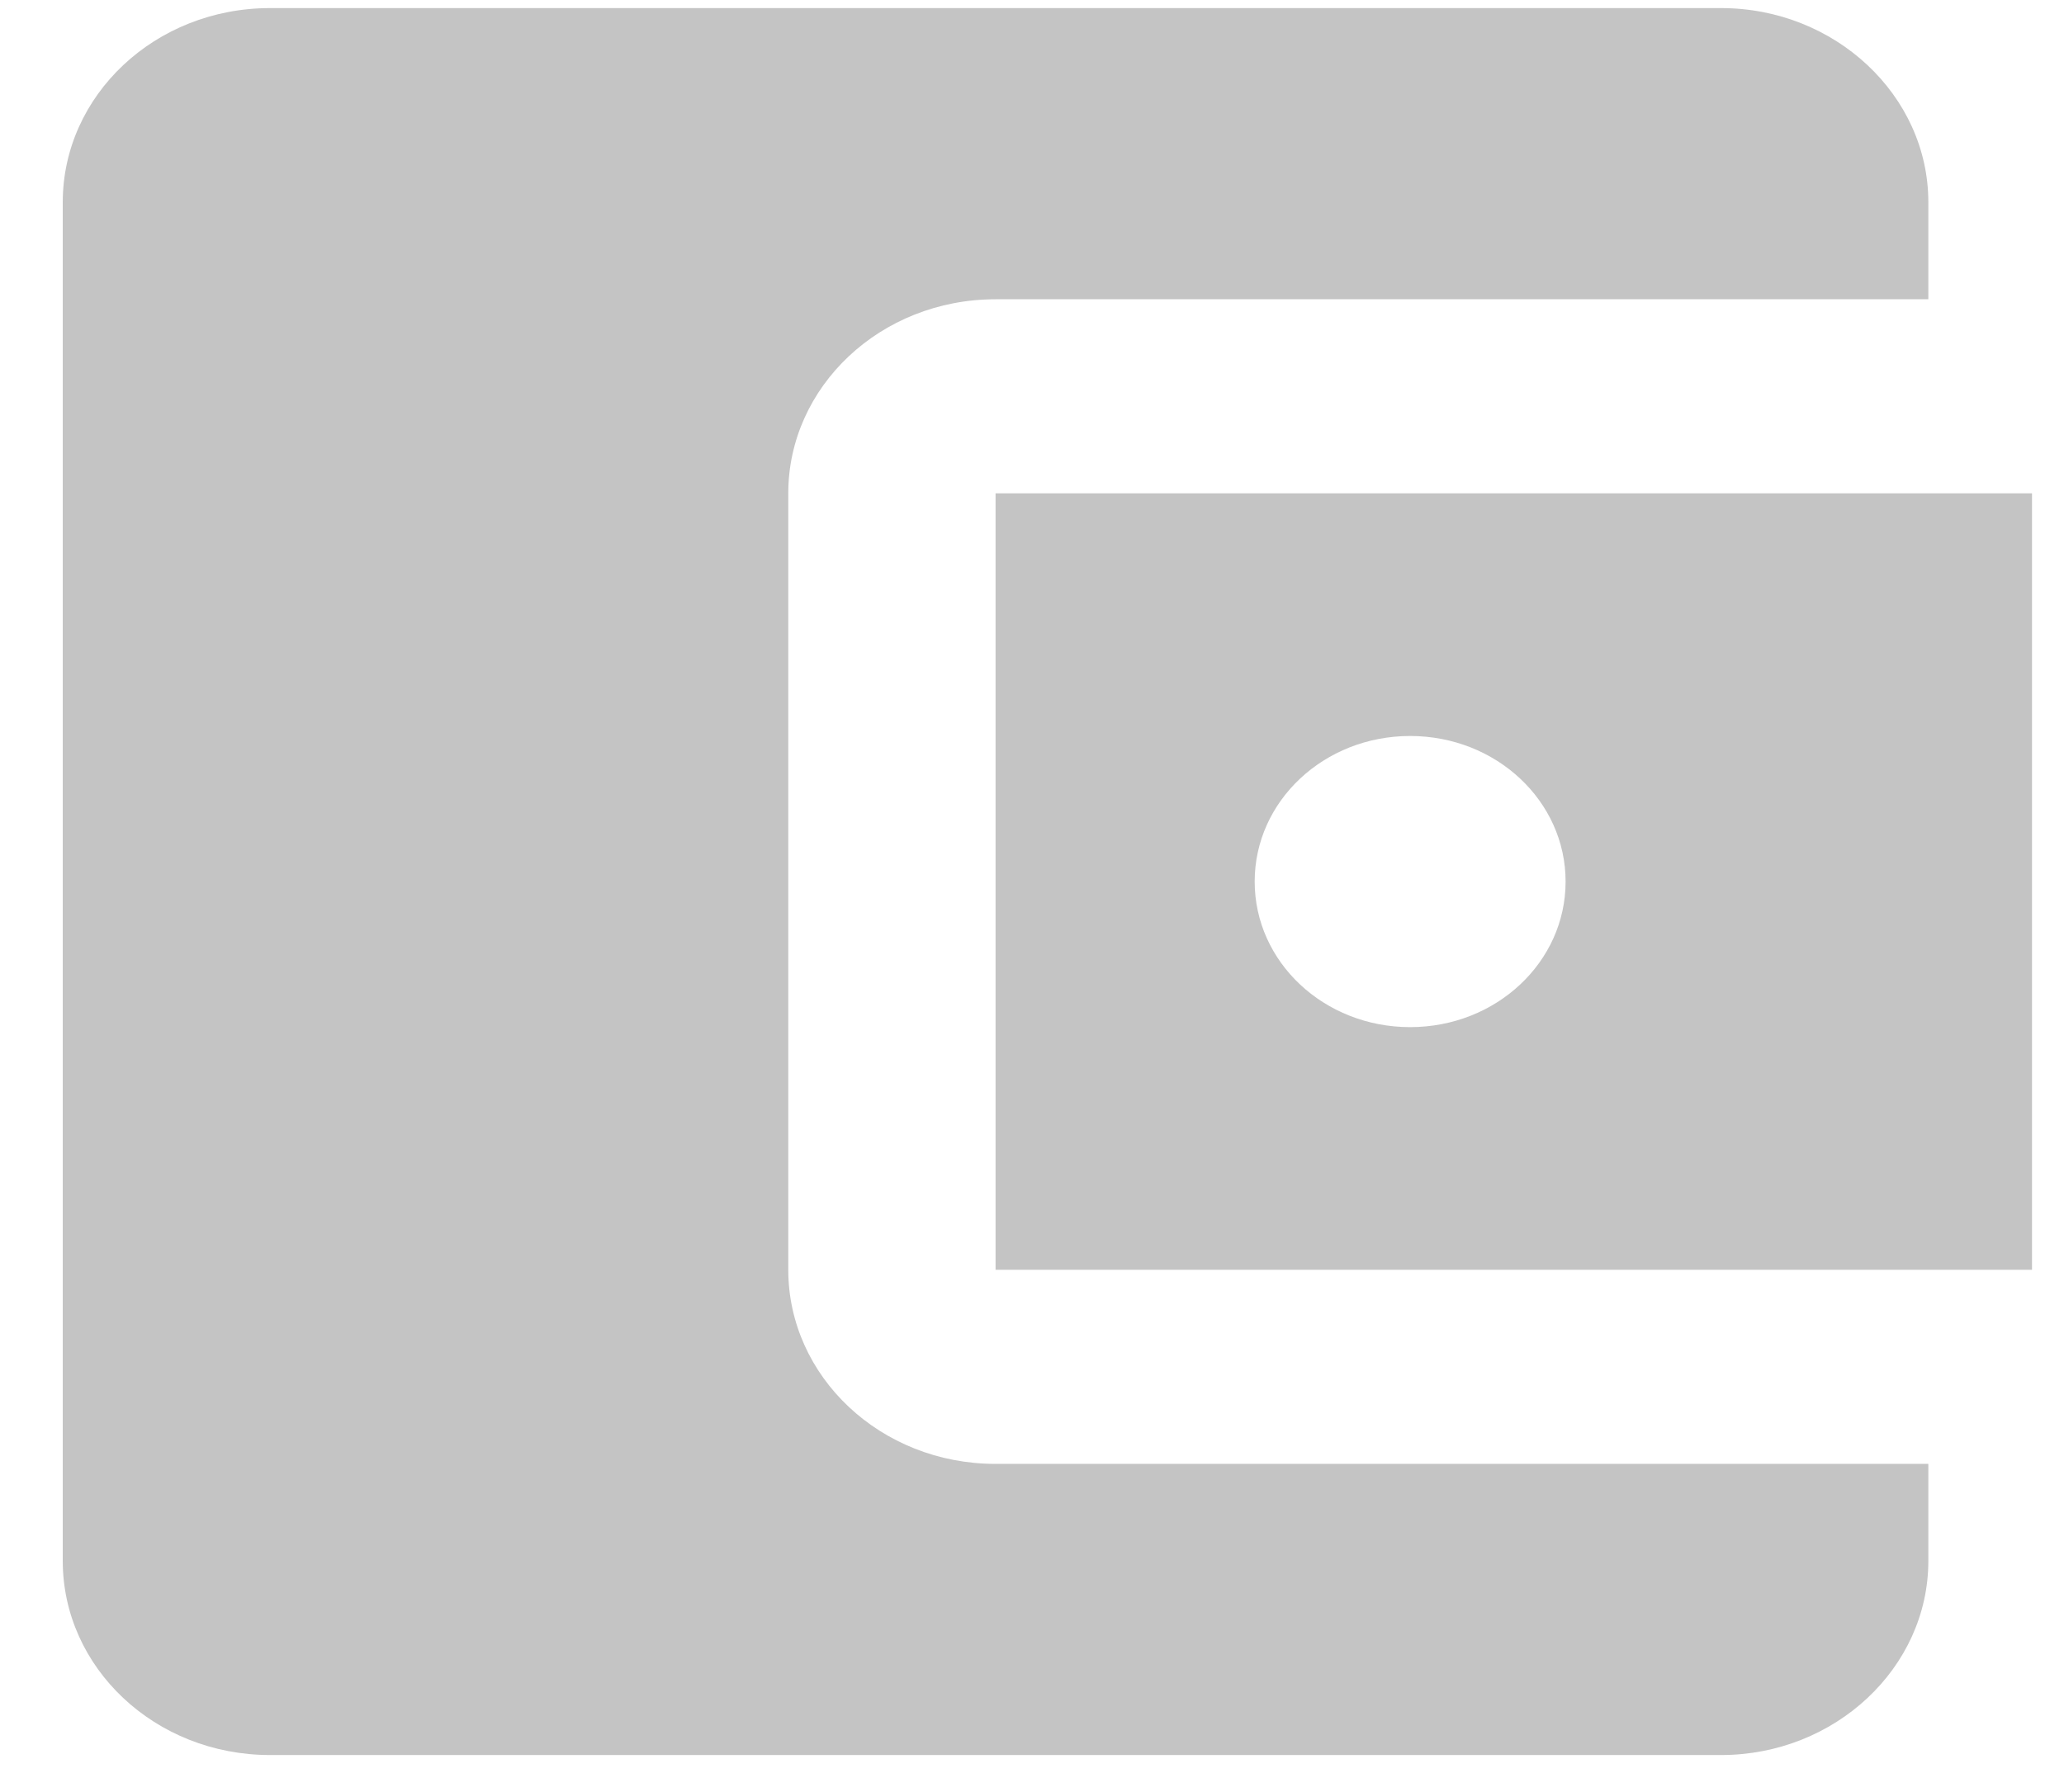 <svg width="38" height="33" viewBox="0 0 48 43" fill="none" xmlns="http://www.w3.org/2000/svg">
    <path d="M45.503 35.126V37.455C45.503 40.016 43.266 42.112 40.531 42.112H5.721C2.961 42.112 0.748 40.016 0.748 37.455V4.852C0.748 2.29 2.961 0.194 5.721 0.194H40.531C43.266 0.194 45.503 2.29 45.503 4.852V7.181H23.126C20.366 7.181 18.153 9.277 18.153 11.838V30.468C18.153 33.03 20.366 35.126 23.126 35.126H45.503ZM23.126 30.468H47.99V11.838H23.126V30.468ZM33.071 24.646C31.008 24.646 29.342 23.086 29.342 21.153C29.342 19.22 31.008 17.66 33.071 17.66C35.135 17.66 36.801 19.22 36.801 21.153C36.801 23.086 35.135 24.646 33.071 24.646Z" fill="#C4C4C4"/>
</svg>
